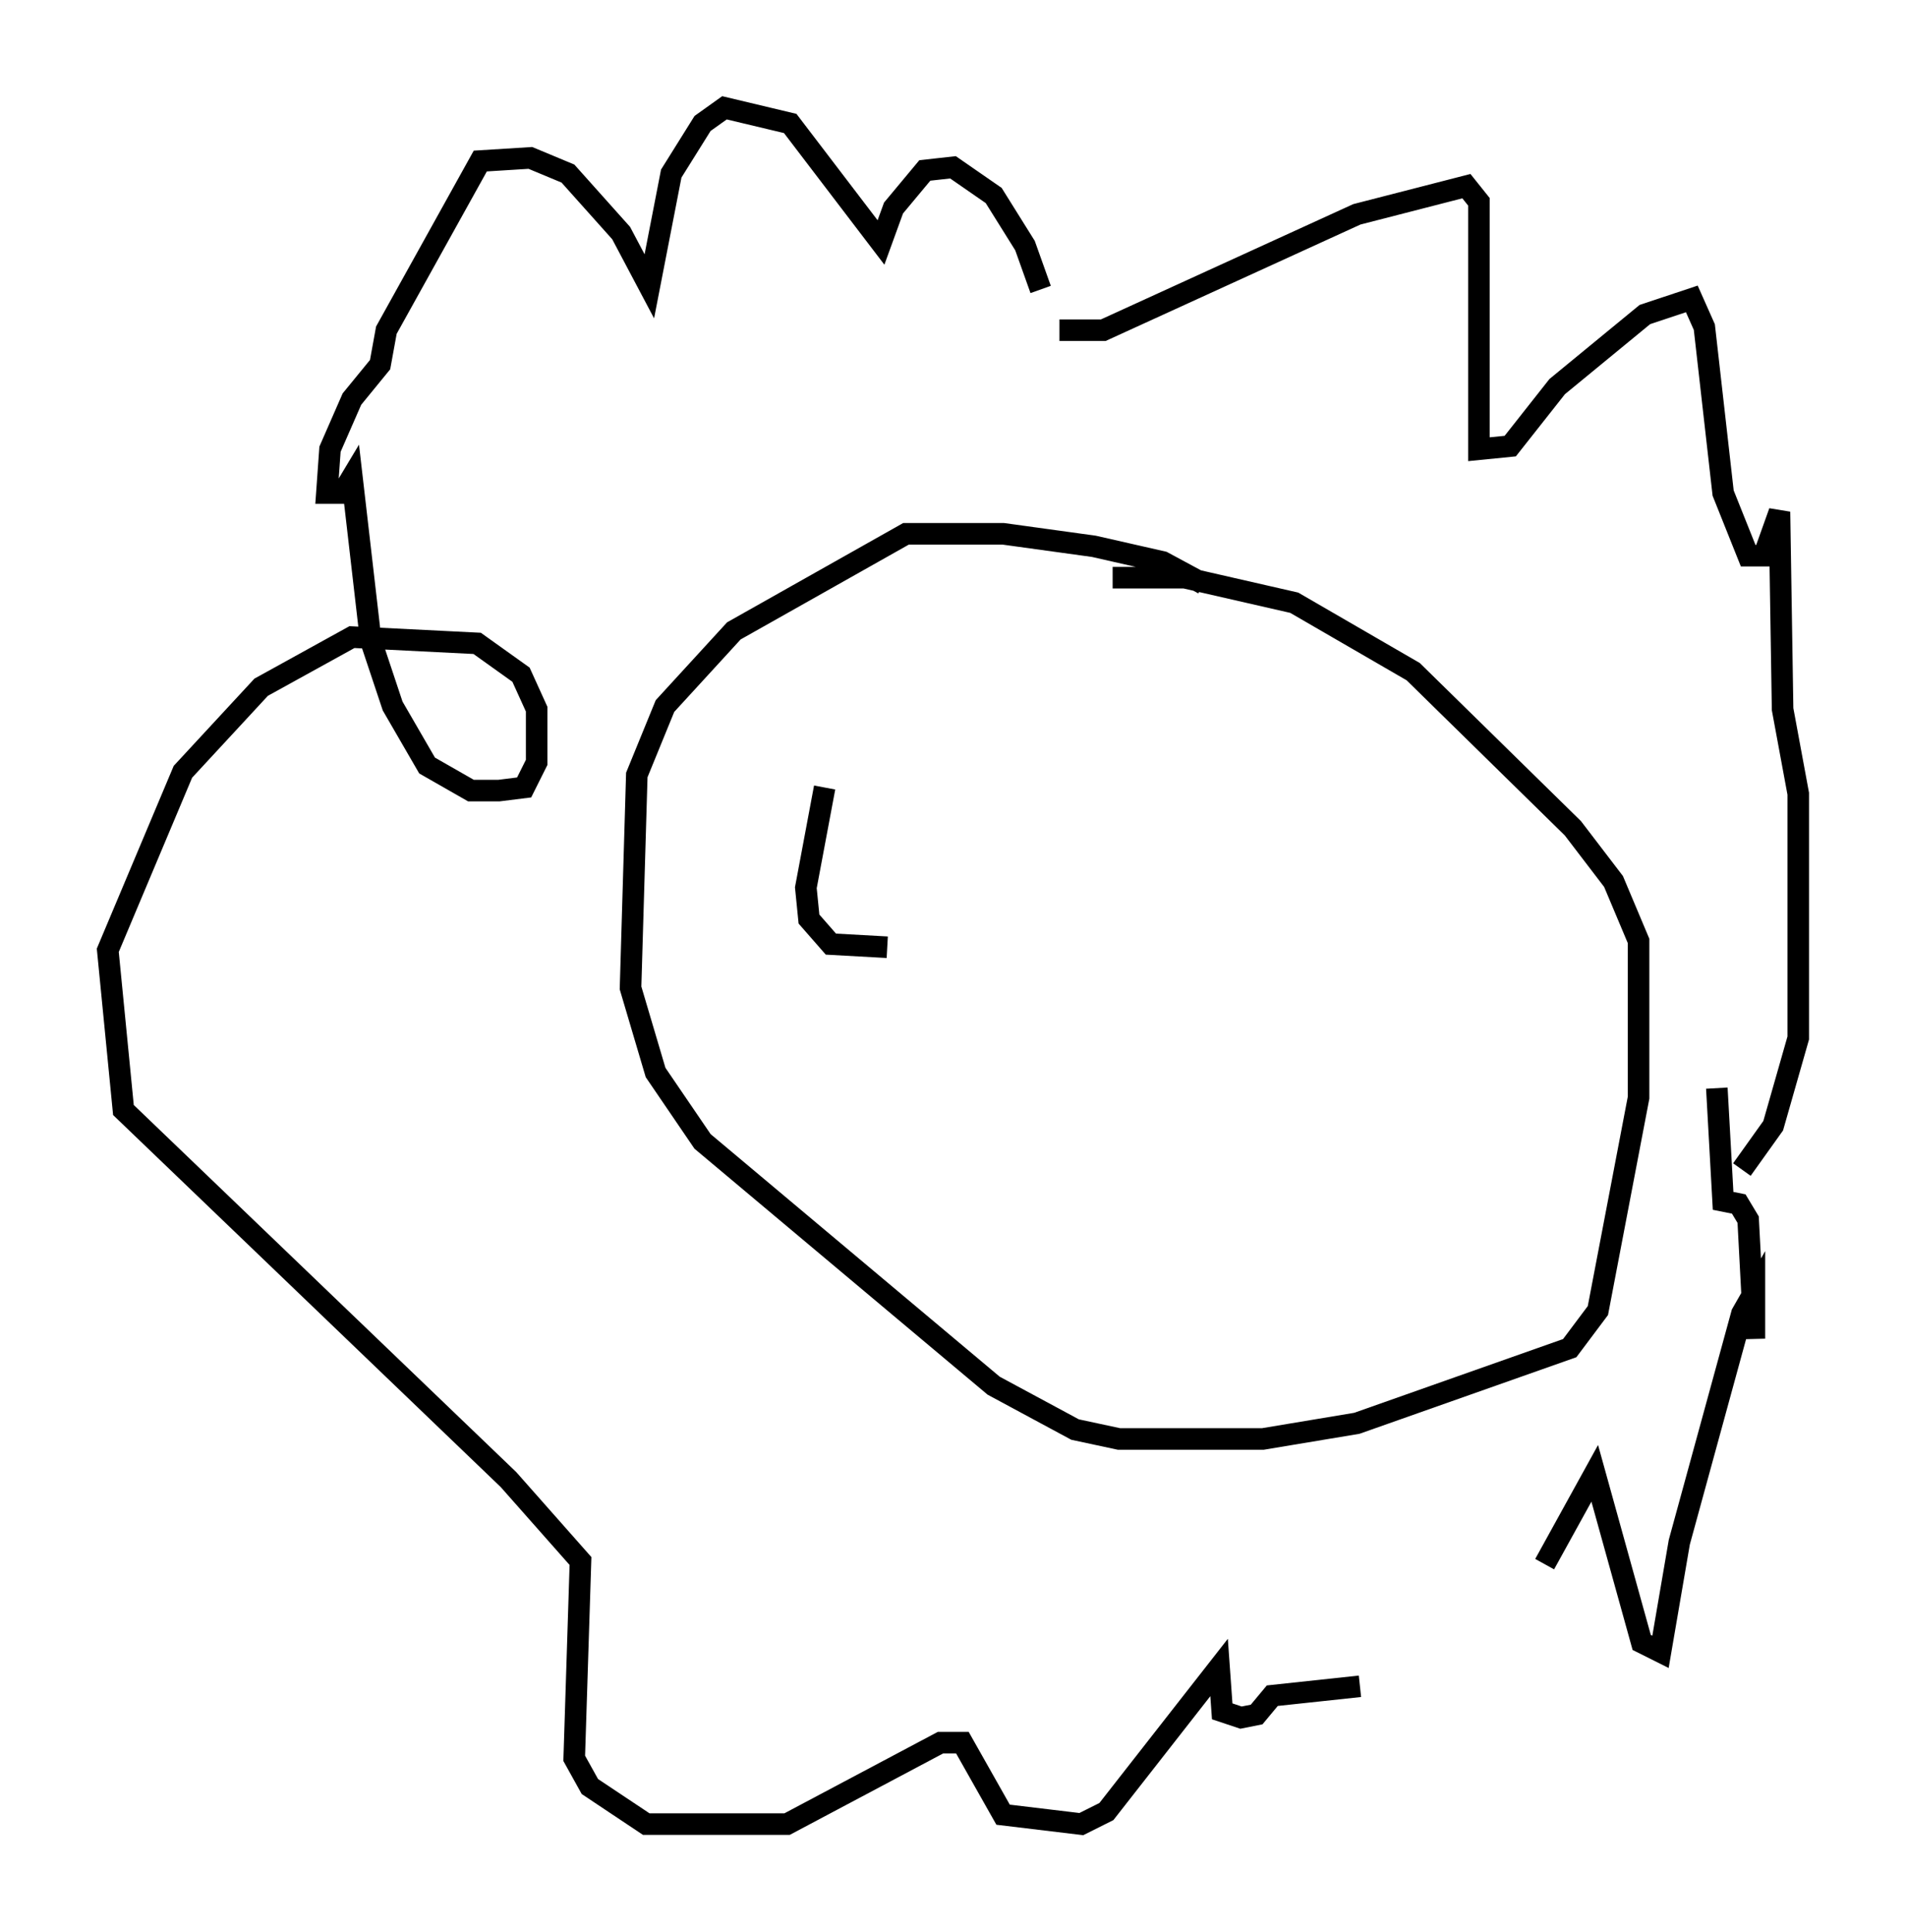 <?xml version="1.0" encoding="utf-8" ?>
<svg baseProfile="full" height="89.598" version="1.1" width="88.436" xmlns="http://www.w3.org/2000/svg" xmlns:ev="http://www.w3.org/2001/xml-events" xmlns:xlink="http://www.w3.org/1999/xlink"><defs /><rect fill="white" height="89.598" width="88.436" x="0" y="0" /><path d="M48.285, 15.313 m0.0, -1.888 l-0.726, -2.034 -1.453, -2.324 l-1.888, -1.307 -1.307, 0.145 l-1.453, 1.743 -0.581, 1.598 l-4.212, -5.52 -3.05, -0.726 l-1.017, 0.726 -1.453, 2.324 l-1.017, 5.229 -1.307, -2.469 l-2.469, -2.76 -1.743, -0.726 l-2.324, 0.145 -4.358, 7.844 l-0.291, 1.598 -1.307, 1.598 l-1.017, 2.324 -0.145, 2.034 l0.726, 0.0 0.436, -0.726 l0.872, 7.553 1.017, 3.05 l1.598, 2.76 2.034, 1.162 l1.307, 0.0 1.162, -0.145 l0.581, -1.162 0.0, -2.469 l-0.726, -1.598 -2.034, -1.453 l-5.81, -0.291 -4.212, 2.324 l-3.631, 3.922 -3.486, 8.279 l0.726, 7.408 17.866, 17.14 l3.341, 3.777 -0.291, 9.151 l0.726, 1.307 2.615, 1.743 l6.536, 0.0 7.117, -3.777 l1.017, 0.0 1.888, 3.341 l3.631, 0.436 1.162, -0.581 l5.229, -6.682 0.145, 2.034 l0.872, 0.291 0.726, -0.145 l0.726, -0.872 4.067, -0.436 m8.57, -5.665 l2.324, -4.212 2.179, 7.844 l0.872, 0.436 0.872, -5.084 l2.905, -10.603 0.581, -1.017 l0.0, 2.179 -0.291, -5.52 l-0.436, -0.726 -0.726, -0.145 l-0.291, -5.229 m-30.503, -35.151 l2.034, 0.0 11.765, -5.374 l5.084, -1.307 0.581, 0.726 l0.0, 11.475 1.453, -0.145 l2.179, -2.76 4.067, -3.341 l2.179, -0.726 0.581, 1.307 l0.872, 7.698 1.162, 2.905 l0.726, 0.0 0.726, -2.034 l0.145, 9.151 0.726, 3.922 l0.0, 11.33 -1.162, 4.067 l-1.453, 2.034 m-24.983, -27.162 l-1.888, -1.017 -3.196, -0.726 l-4.212, -0.581 -4.503, 0.0 l-7.989, 4.503 -3.196, 3.486 l-1.307, 3.196 -0.291, 9.877 l1.162, 3.922 2.179, 3.196 l13.508, 11.33 3.777, 2.034 l2.034, 0.436 6.682, 0.0 l4.358, -0.726 9.877, -3.486 l1.307, -1.743 1.888, -9.877 l0.0, -7.263 -1.162, -2.76 l-1.888, -2.469 -7.408, -7.263 l-5.52, -3.196 -5.084, -1.162 l-3.341, 0.0 m-13.363, 9.732 l-0.872, 4.648 0.145, 1.453 l1.017, 1.162 2.615, 0.145 " fill="none" stroke="black" stroke-width="1" /></svg>
